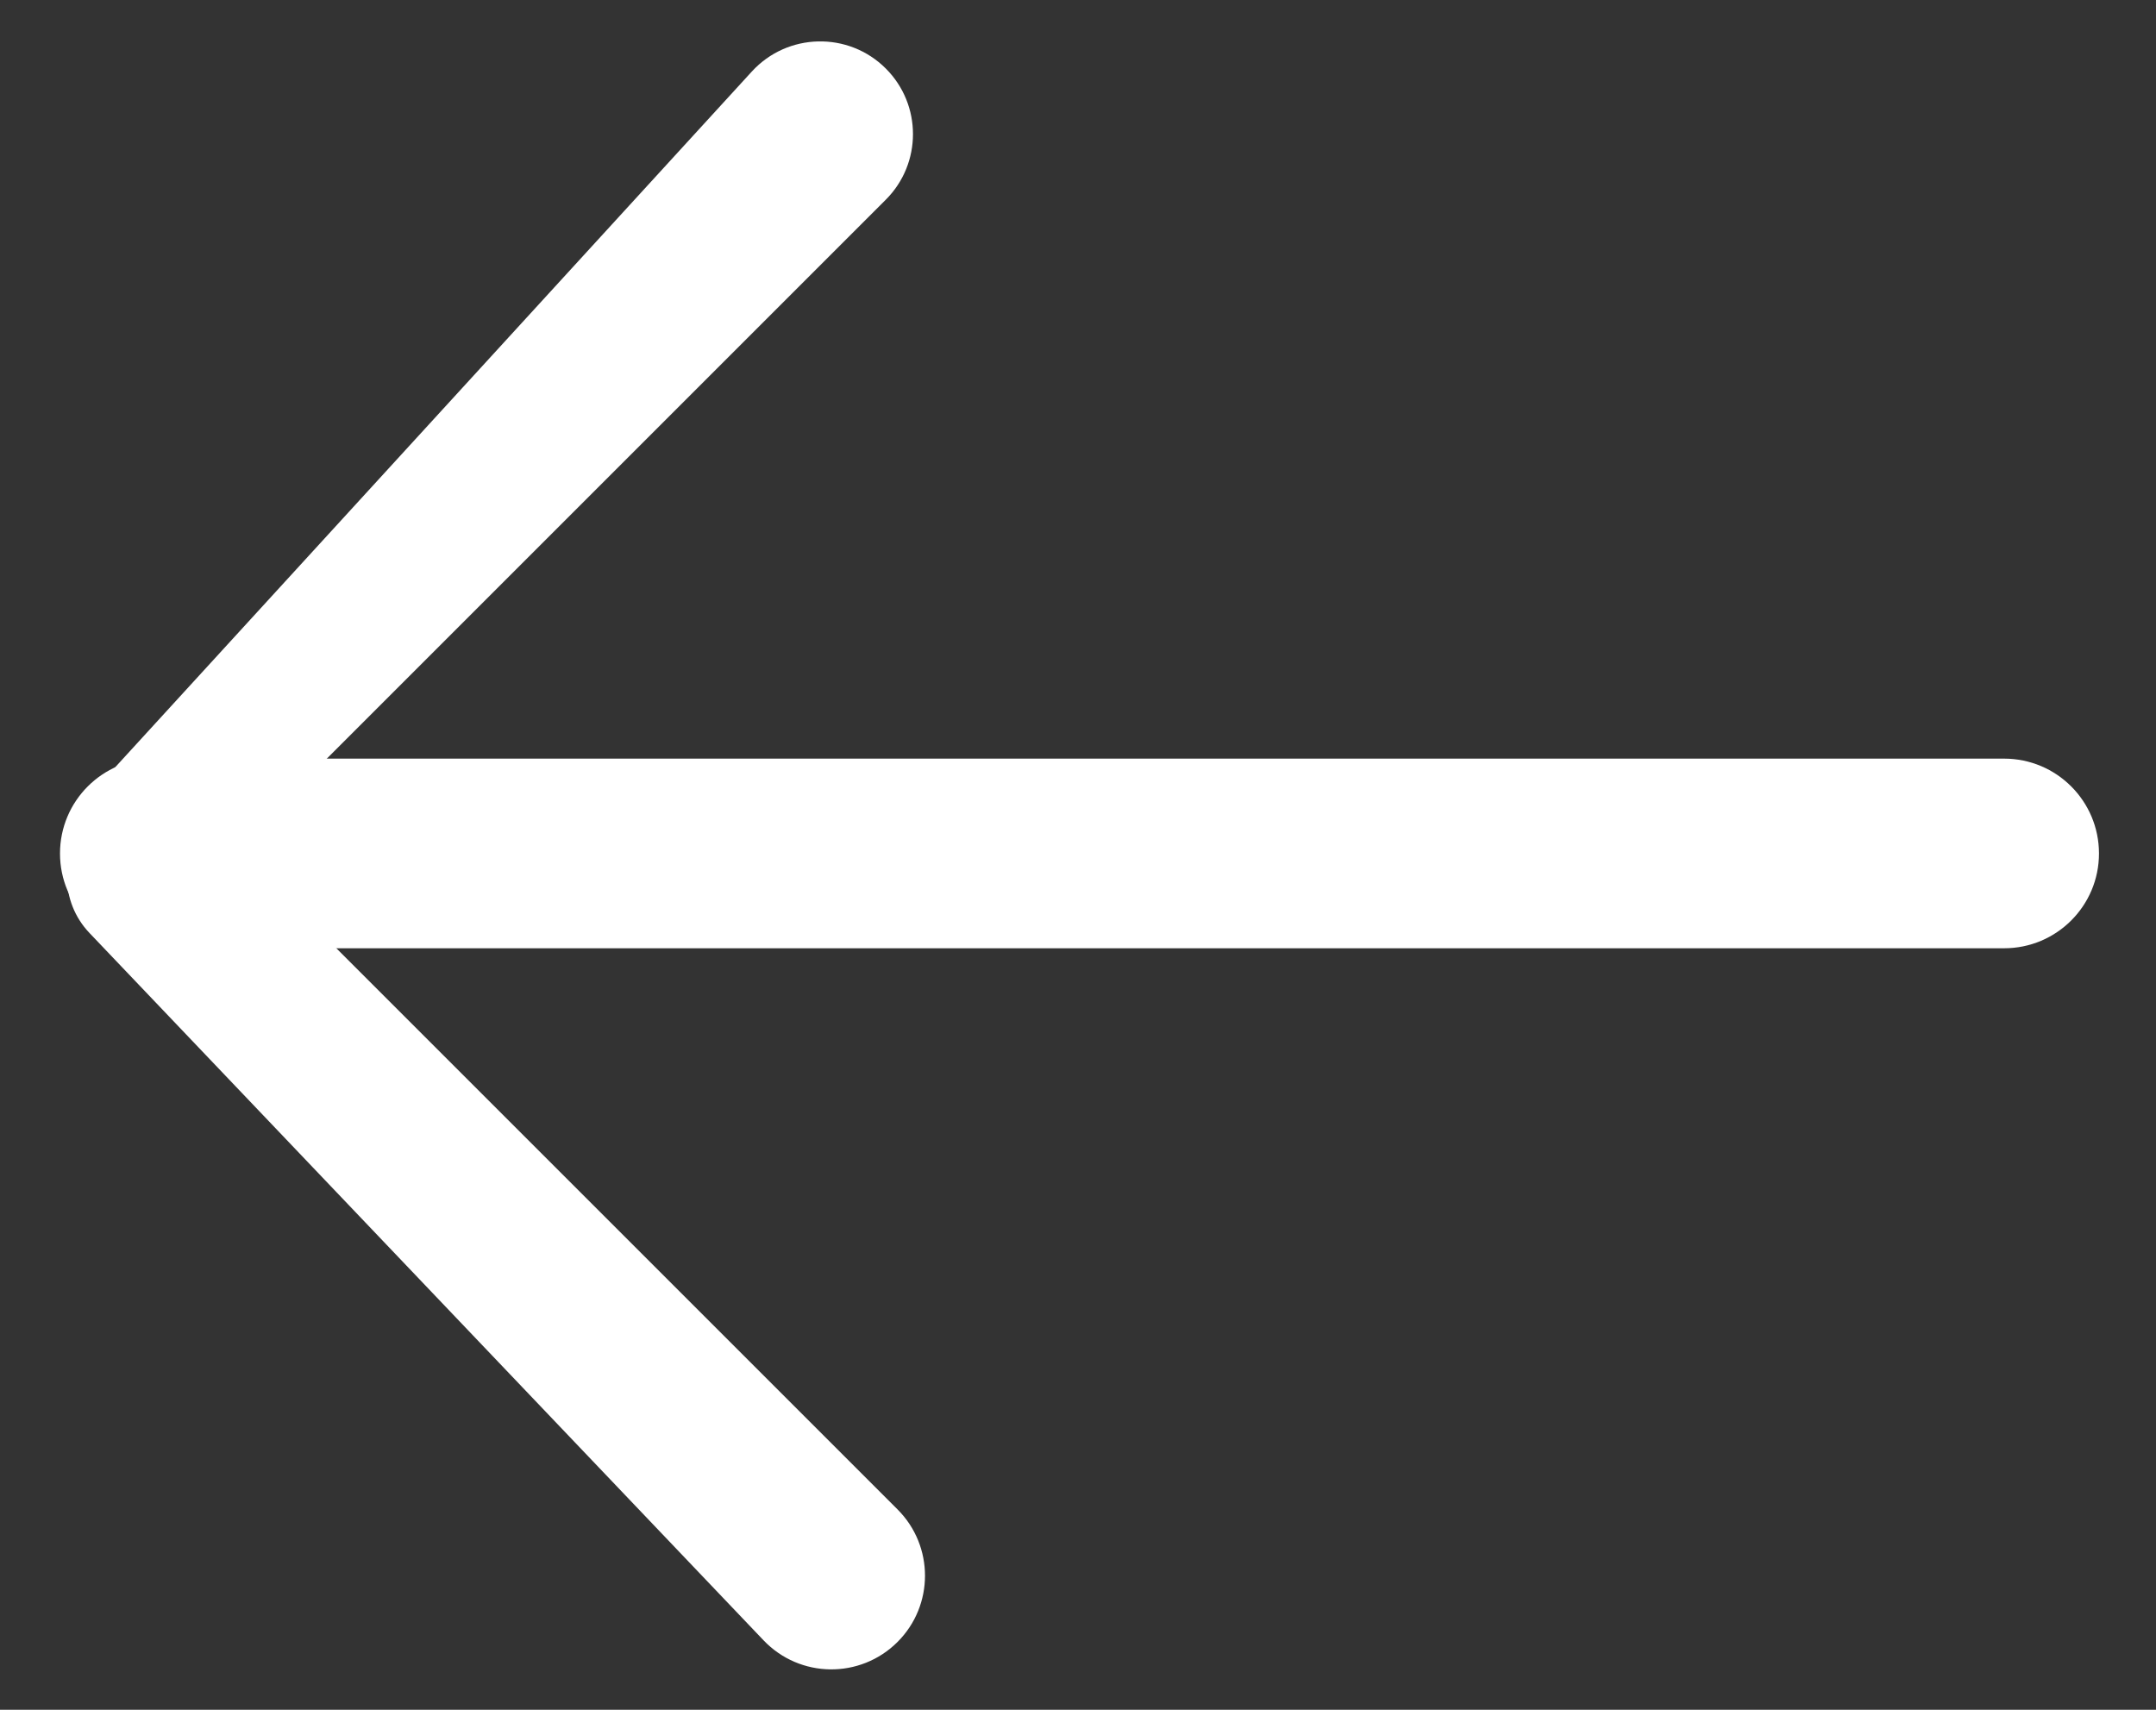 <svg width="29" height="23" viewBox="0 0 29 23" fill="none" xmlns="http://www.w3.org/2000/svg">
<rect x="0" y="0" width="29" height="23" fill="#333333" stroke="none"/>
<path d="M1.204 12.551L10.27 22.065C10.758 22.578 11.572 22.588 12.073 22.087C12.565 21.595 12.565 20.797 12.073 20.305L2.781 11.013C2.339 10.571 1.62 10.584 1.195 11.041C0.798 11.468 0.802 12.13 1.204 12.551Z" fill="white"/>
<path d="M11.915 2.686L2.567 12.034C2.227 12.374 1.689 12.408 1.309 12.115C0.867 11.773 0.811 11.127 1.188 10.716L10.113 0.962C10.593 0.438 11.413 0.42 11.915 0.922C12.402 1.409 12.402 2.199 11.915 2.686Z" fill="white"/>
<path fill-rule="evenodd" clip-rule="evenodd" d="M26.957 10.205C27.662 10.205 28.233 10.776 28.233 11.481C28.233 12.185 27.662 12.756 26.957 12.756H2.082C1.378 12.756 0.807 12.185 0.807 11.481C0.807 10.776 1.378 10.205 2.082 10.205H26.957Z" fill="white"/>
</svg>
